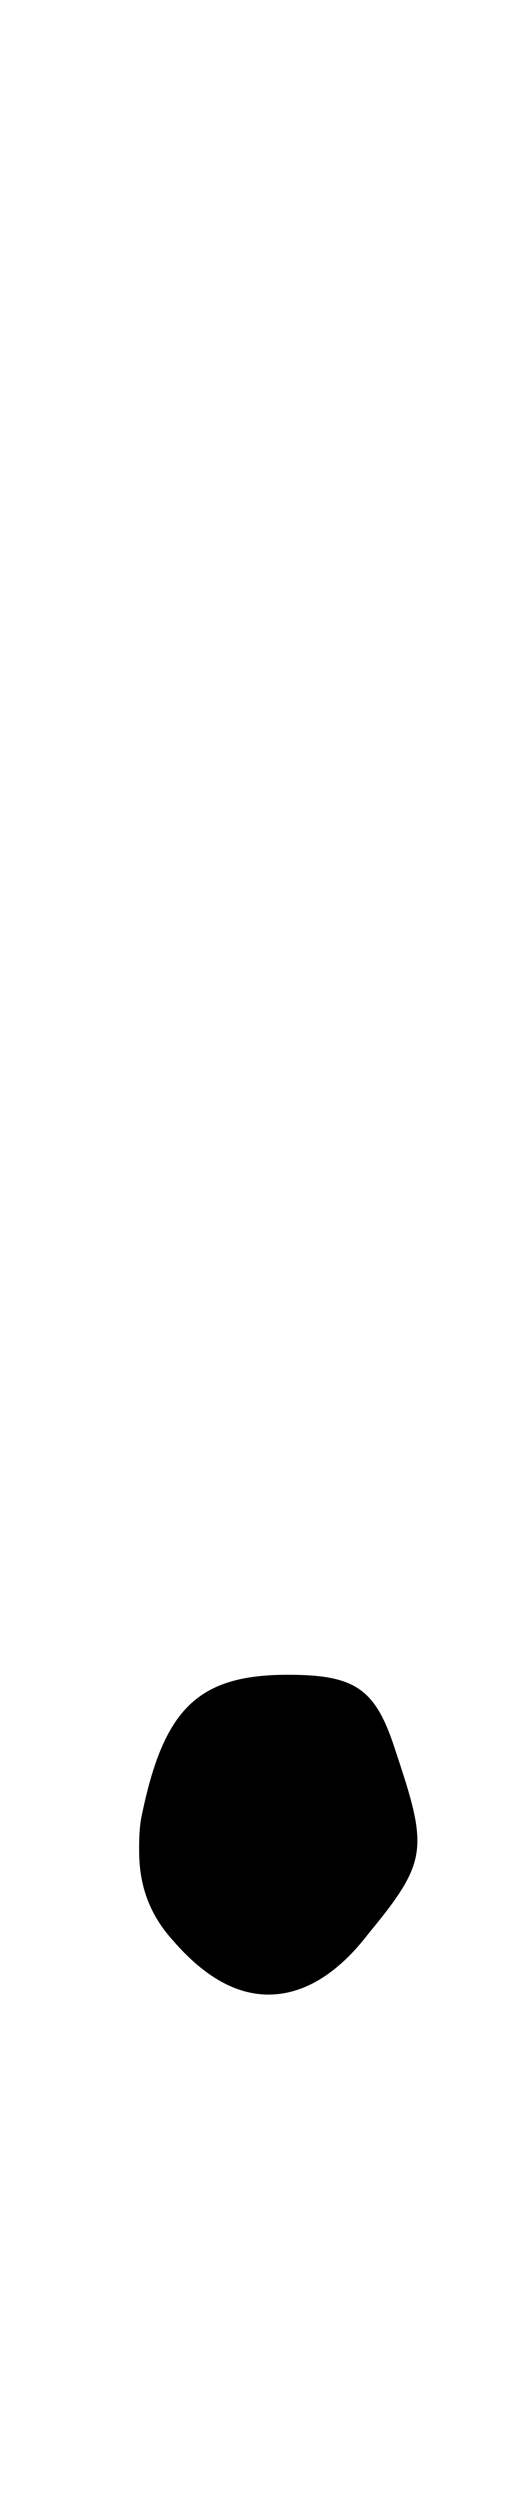 <?xml version="1.0" standalone="no"?>
<!DOCTYPE svg PUBLIC "-//W3C//DTD SVG 1.1//EN" "http://www.w3.org/Graphics/SVG/1.1/DTD/svg11.dtd" >
<svg xmlns="http://www.w3.org/2000/svg" xmlns:xlink="http://www.w3.org/1999/xlink" version="1.1" viewBox="-10 0 211 1024">
   <path fill="currentColor"
d="M61 795c-10 -11 -14 -23 -14 -37c0 -4 0 -9 1 -14c9 -44 23 -58 60 -58c28 0 36 6 44 31c6 18 9 28 9 37c0 12 -6 21 -20 38c-13 17 -27 25 -41 25c-13 0 -26 -7 -39 -22v0z" />
</svg>
